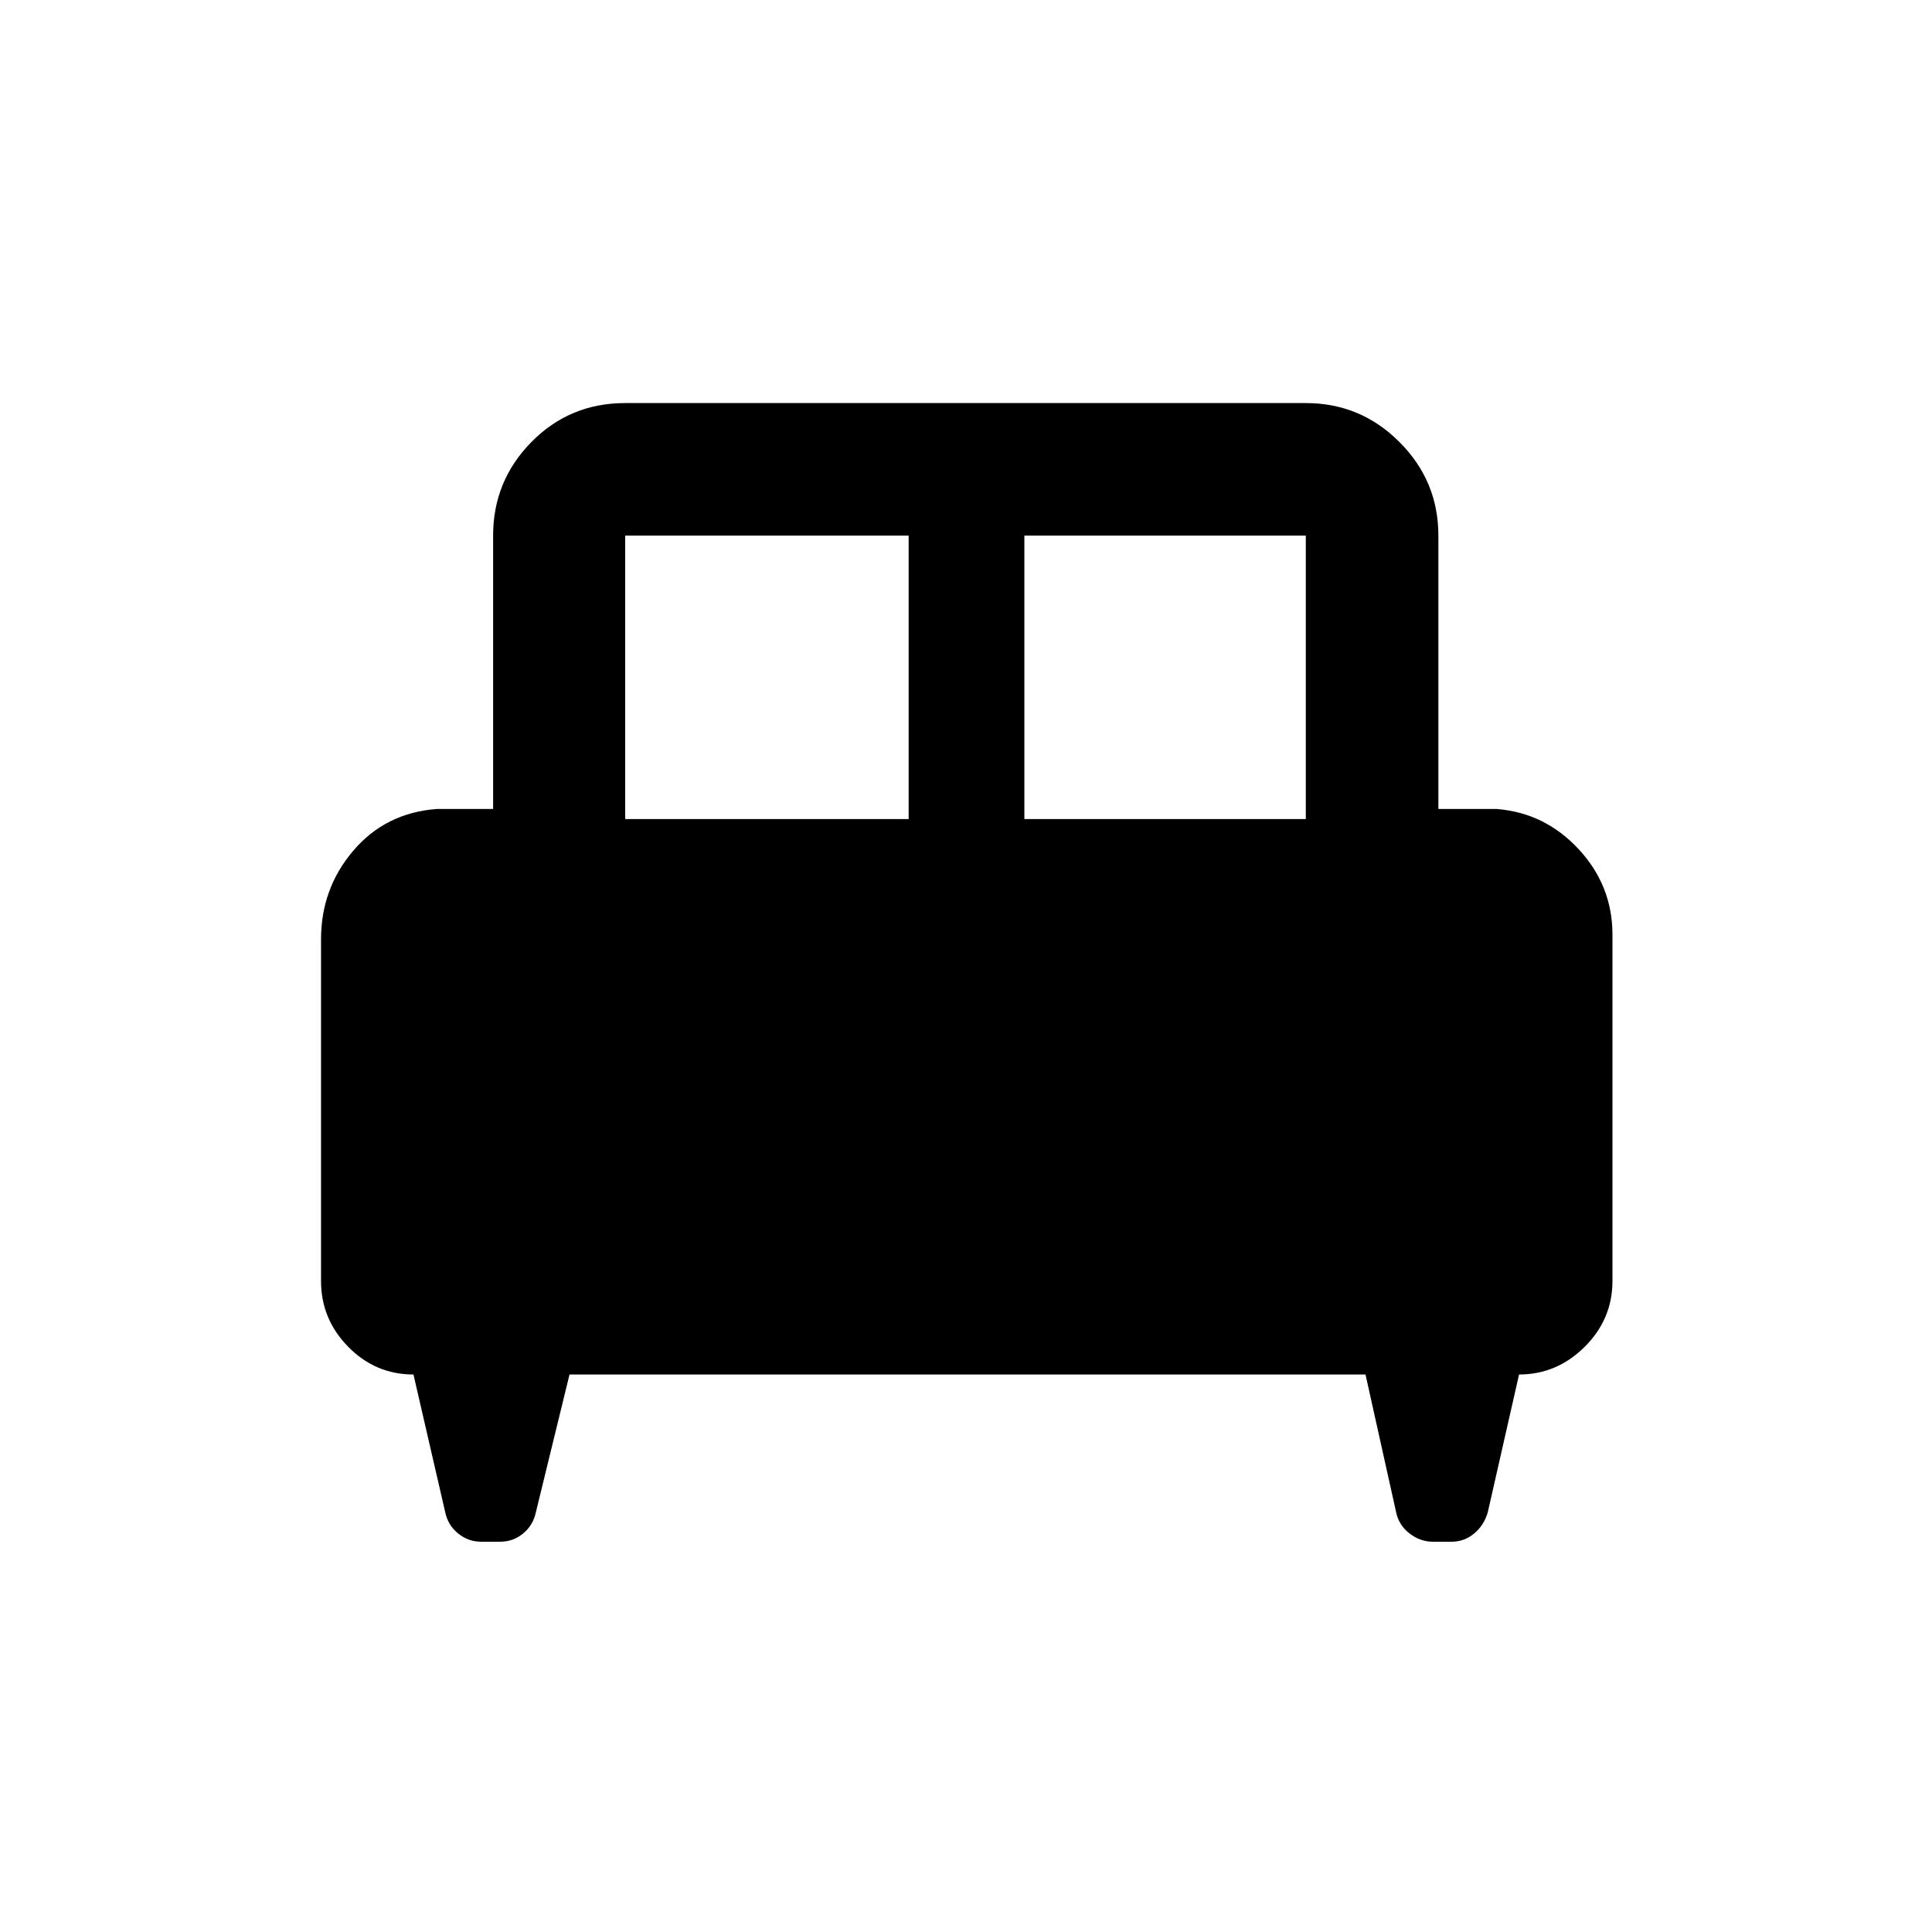 <svg xmlns="http://www.w3.org/2000/svg" height="48" viewBox="0 -960 960 960" width="48"><path d="M159.52-493.28q0-25.22 16.03-44.02 16.02-18.81 41.47-20.72h28v-135.83q0-27.18 19.04-46.52 19.04-19.35 46.59-19.35h338.2q27.18 0 46.52 19.35 19.35 19.34 19.35 46.52v135.83h29q23.96 1.91 40.73 20 16.77 18.08 16.77 42.45v172.09q0 19-13.83 32.73-13.83 13.73-32.58 13.73l-15.55 68.5q-1.87 6.44-6.77 10.51-4.9 4.08-11.18 4.08h-9.32q-6.29 0-11.58-4.08-5.3-4.07-6.67-10.51l-15.23-68.5H282.99l-16.73 68.5q-1.37 6.44-6.34 10.51-4.98 4.08-11.35 4.08h-9.5q-6.37 0-11.41-4.08-5.05-4.07-6.42-10.51l-15.79-68.5q-18.91 0-32.42-13.76-13.51-13.76-13.51-32.68v-169.82ZM509-553h139.85v-140.85H509V-553Zm-198.35 0H451.5v-140.85H310.65V-553Z"/></svg>